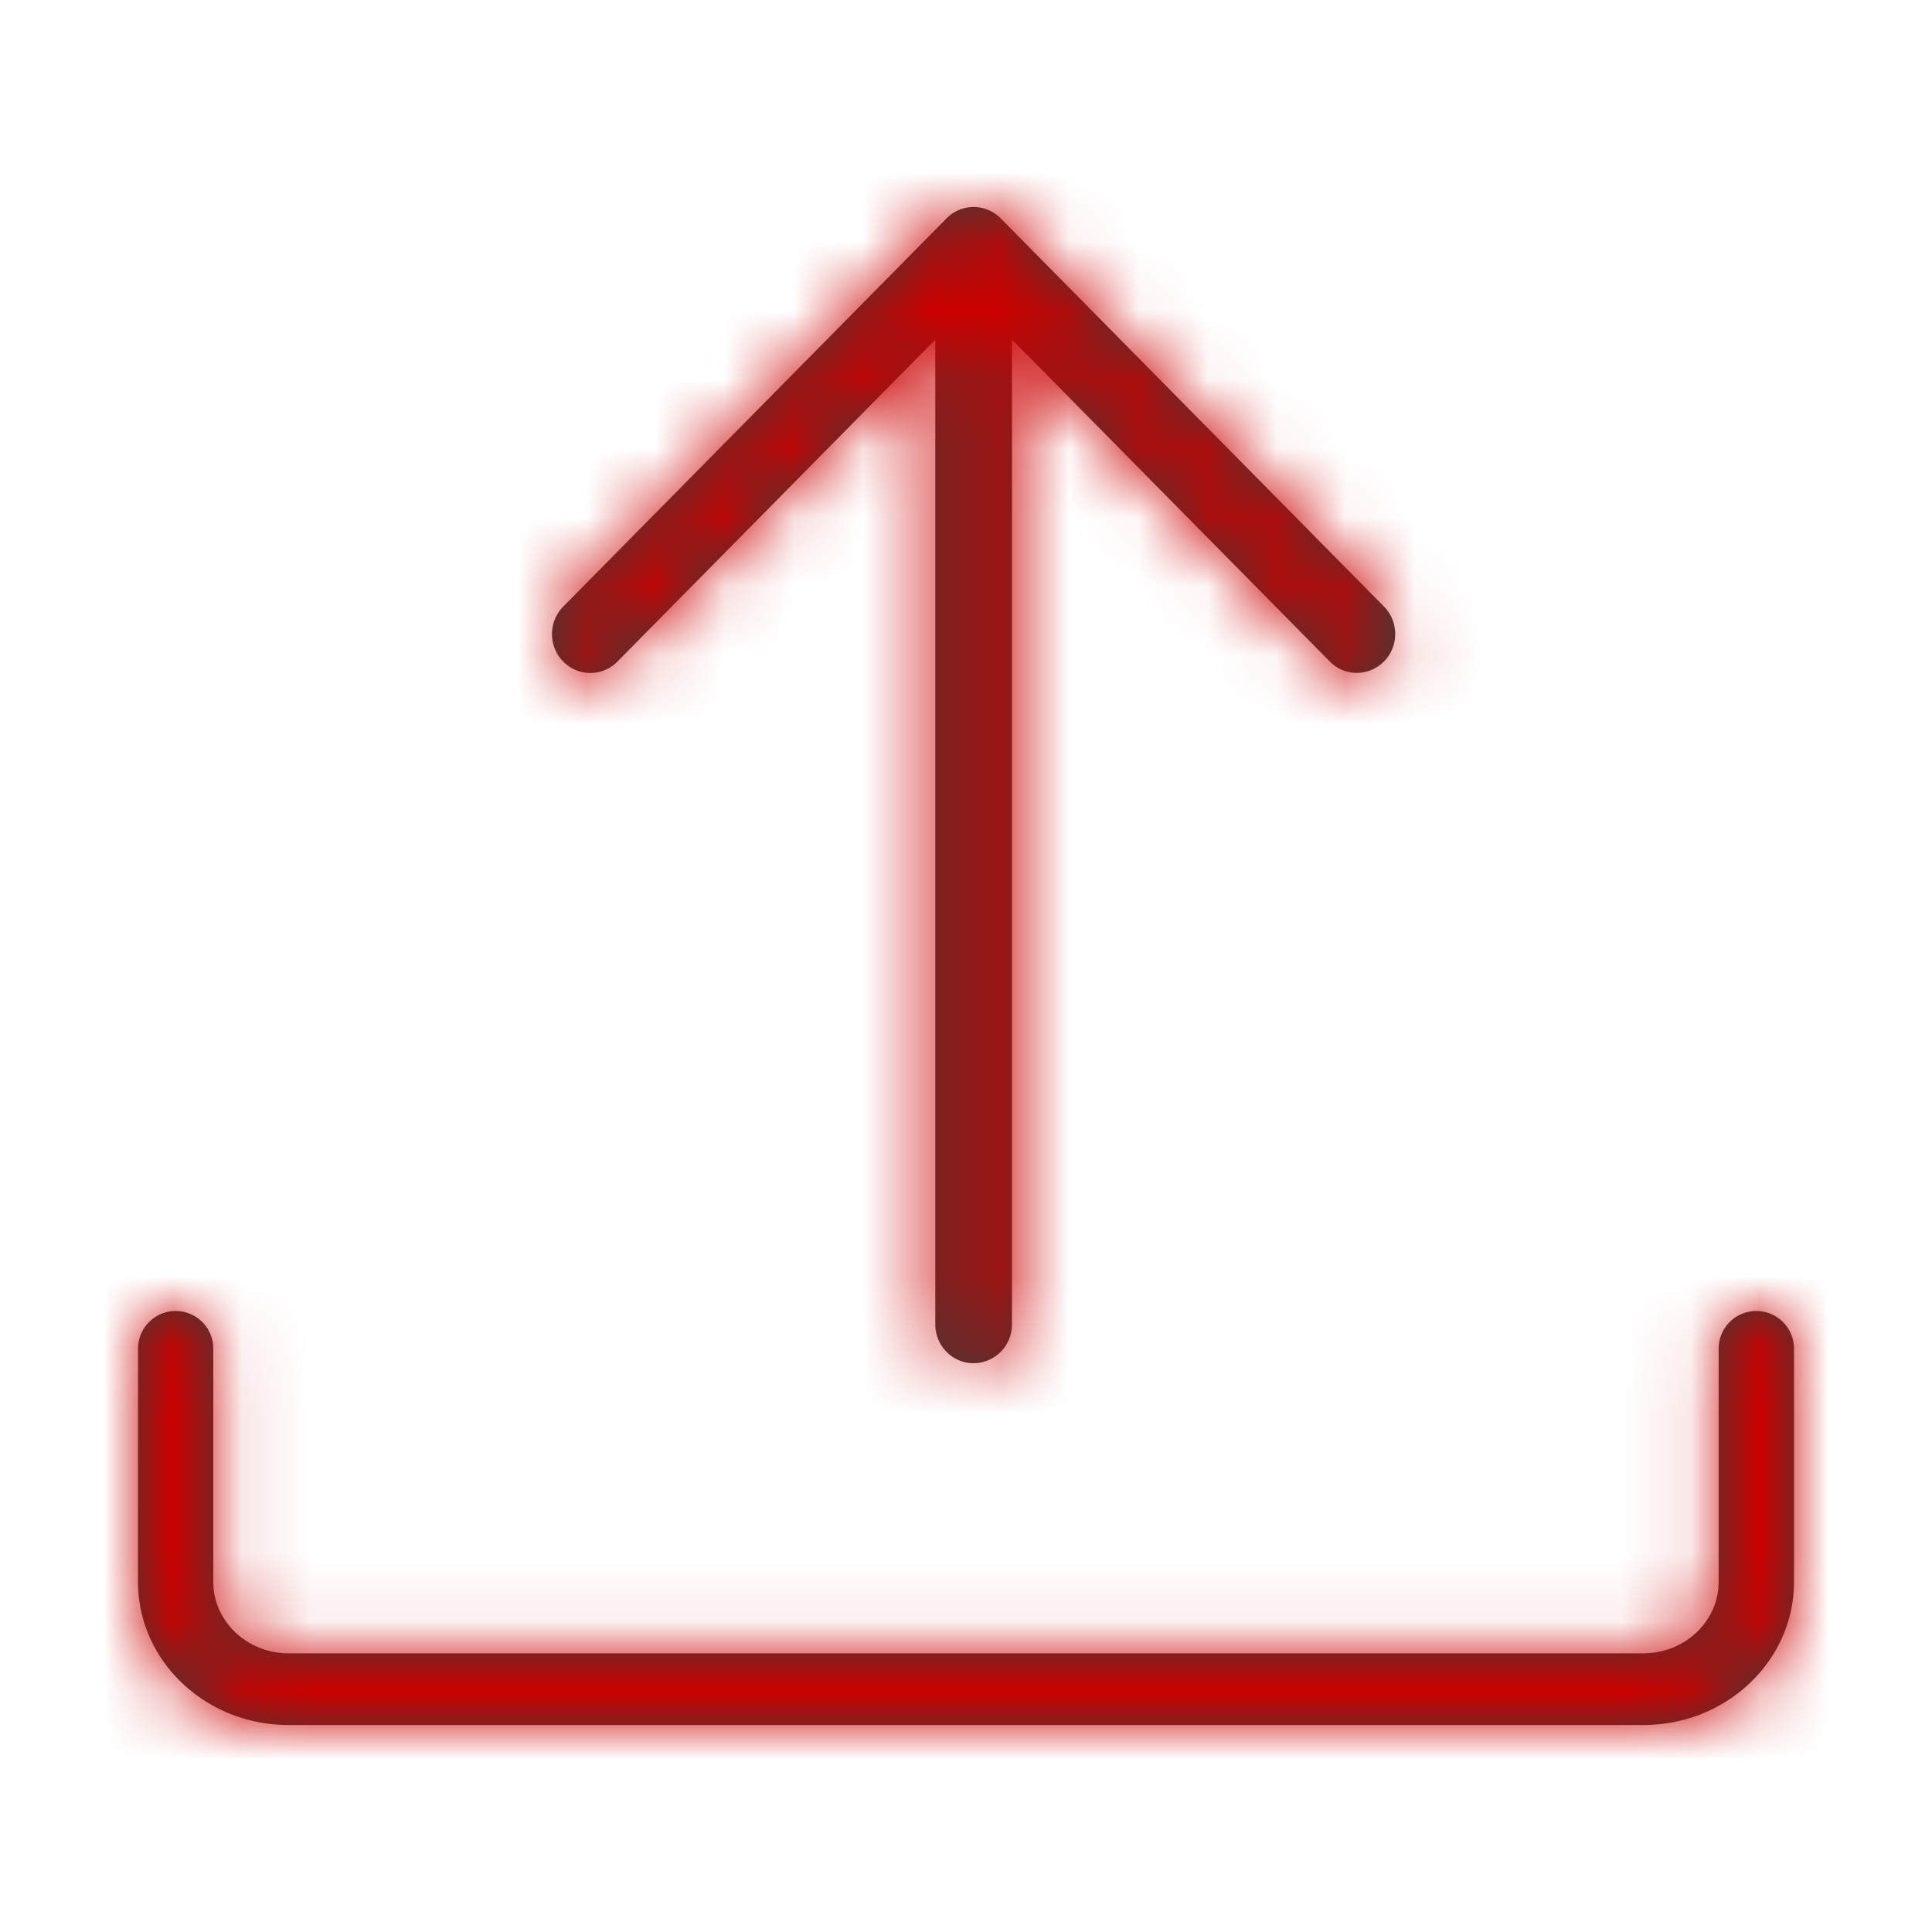 <svg xmlns="http://www.w3.org/2000/svg" xmlns:xlink="http://www.w3.org/1999/xlink" width="28" height="28" viewBox="0 0 28 28">
    <defs>
        <path id="a" d="M24.908 19.546v3.378c0 .573-.488 1.037-1.091 1.037H4.182c-.602 0-1.091-.464-1.091-1.037v-3.379a.545.545 0 1 0-1.09 0l-.001 3.379C2 24.07 2.976 25 4.182 25h19.635C25.023 25 26 24.07 26 22.924v-3.378a.546.546 0 0 0-1.092 0z"/>
        <path id="c" d="M14.503 3.165a.55.55 0 0 0-.785 0L8.163 8.791A.563.563 0 0 0 8 9.19c0 .31.249.563.556.563a.55.55 0 0 0 .392-.165l4.607-4.666v14.272c0 .31.248.563.555.563a.56.56 0 0 0 .556-.563V4.921l4.606 4.666c.1.102.24.165.393.165a.56.56 0 0 0 .555-.563.563.563 0 0 0-.162-.398l-5.555-5.626z"/>
    </defs>
    <g fill="none" fill-rule="evenodd">
        <mask id="b" fill="#fff">
            <use xlink:href="#a"/>
        </mask>
        <use fill="#3C3C3B" xlink:href="#a"/>
        <g fill="#C00" mask="url(#b)">
            <path d="M0 0h28v28H0z"/>
        </g>
        <mask id="d" fill="#fff">
            <use xlink:href="#c"/>
        </mask>
        <use fill="#3C3C3B" xlink:href="#c"/>
        <g fill="#C00" mask="url(#d)">
            <path d="M0 0h28v28H0z"/>
        </g>
    </g>
</svg>
